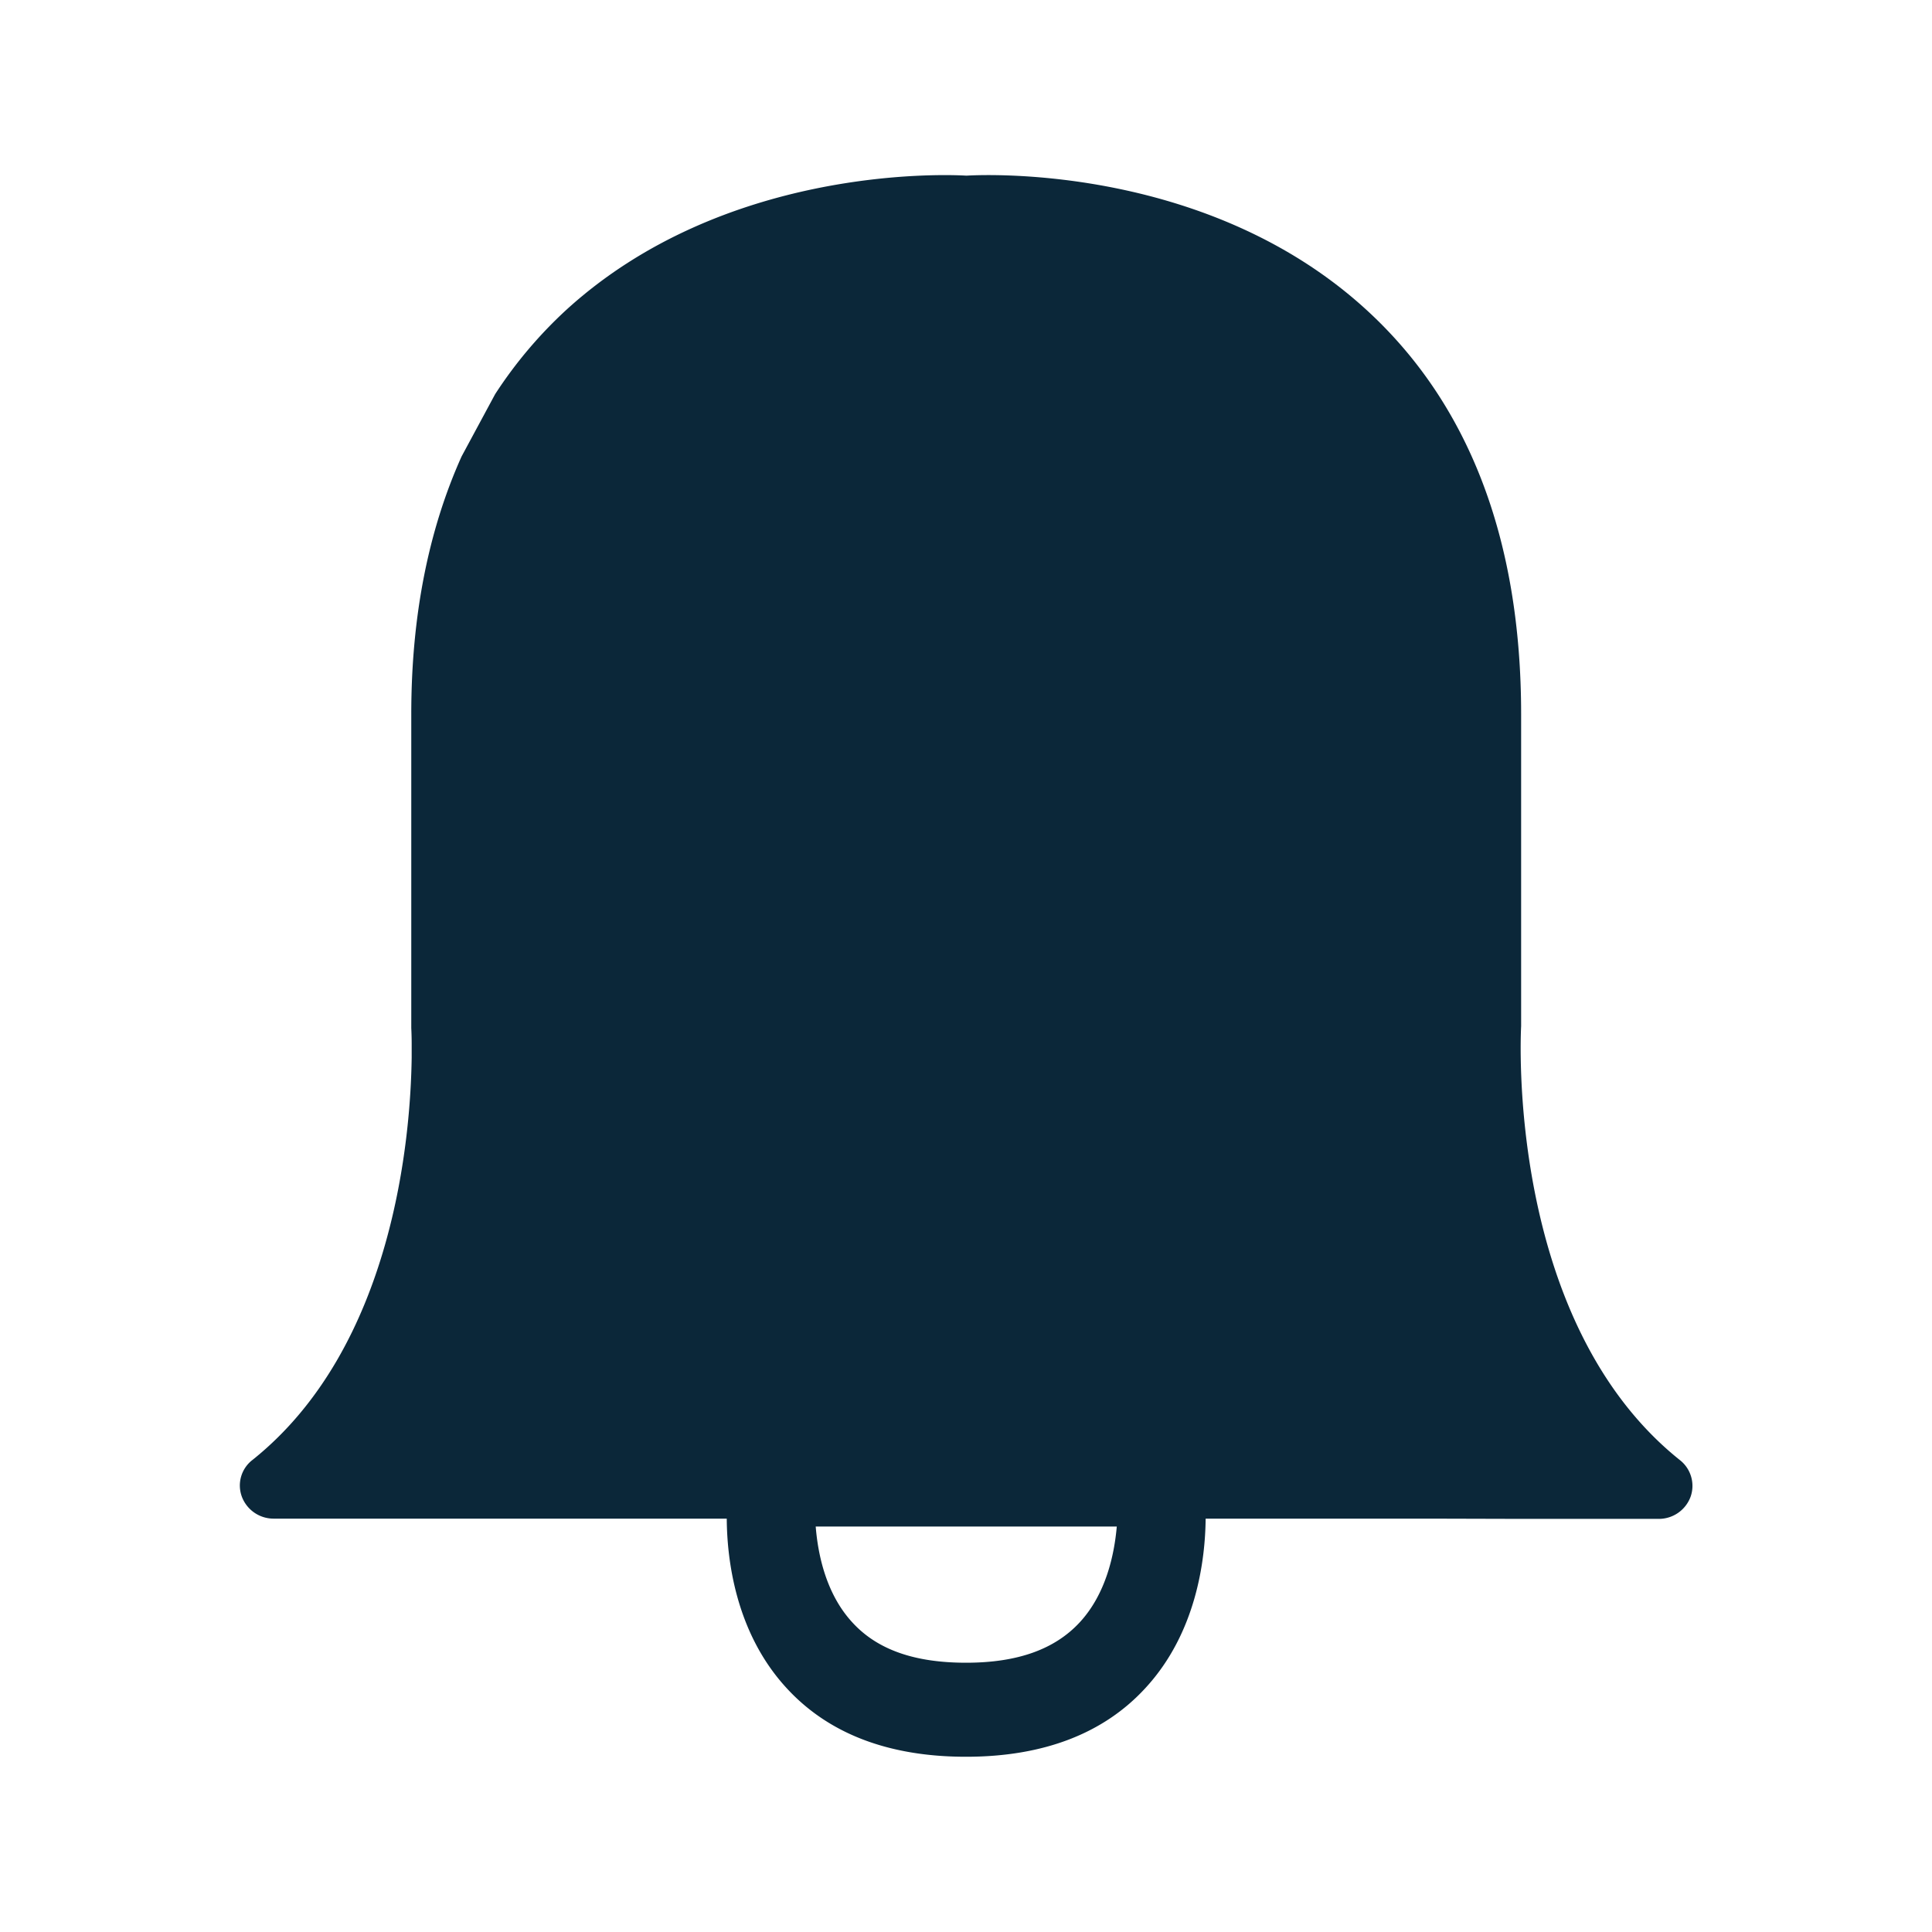 <svg xmlns="http://www.w3.org/2000/svg" width="24" height="24" fill="none"><path fill="#0B2739" d="M7.045 3.84c1.938-1.759 4.627-1.678 4.96-1.658.334-.02 3.023-.104 4.956 1.655 1.283 1.166 1.935 2.86 1.935 5.037v3.874c-.003.061-.199 3.658 1.975 5.392.137.109.188.294.129.456a.42.42 0 0 1-.395.272h-1.726l-1.126-.003h-2.776c-.005.51-.114 1.415-.745 2.101-.52.569-1.271.857-2.232.857-.964 0-1.714-.288-2.235-.86-.63-.689-.734-1.596-.737-2.098H3.4a.421.421 0 0 1-.395-.271.4.4 0 0 1 .13-.457c1.762-1.406 1.966-4.036 1.979-5v-.17a4.172 4.172 0 0 0-.005-.197v-3.9c0-1.223.216-2.29.625-3.2l.417-.774a5.46 5.46 0 0 1 .894-1.056Zm6.828 15.123h-3.74c.028.35.129.837.454 1.19.31.34.773.502 1.414.502.639 0 1.101-.166 1.412-.502.325-.352.429-.837.46-1.19Z"/></svg>